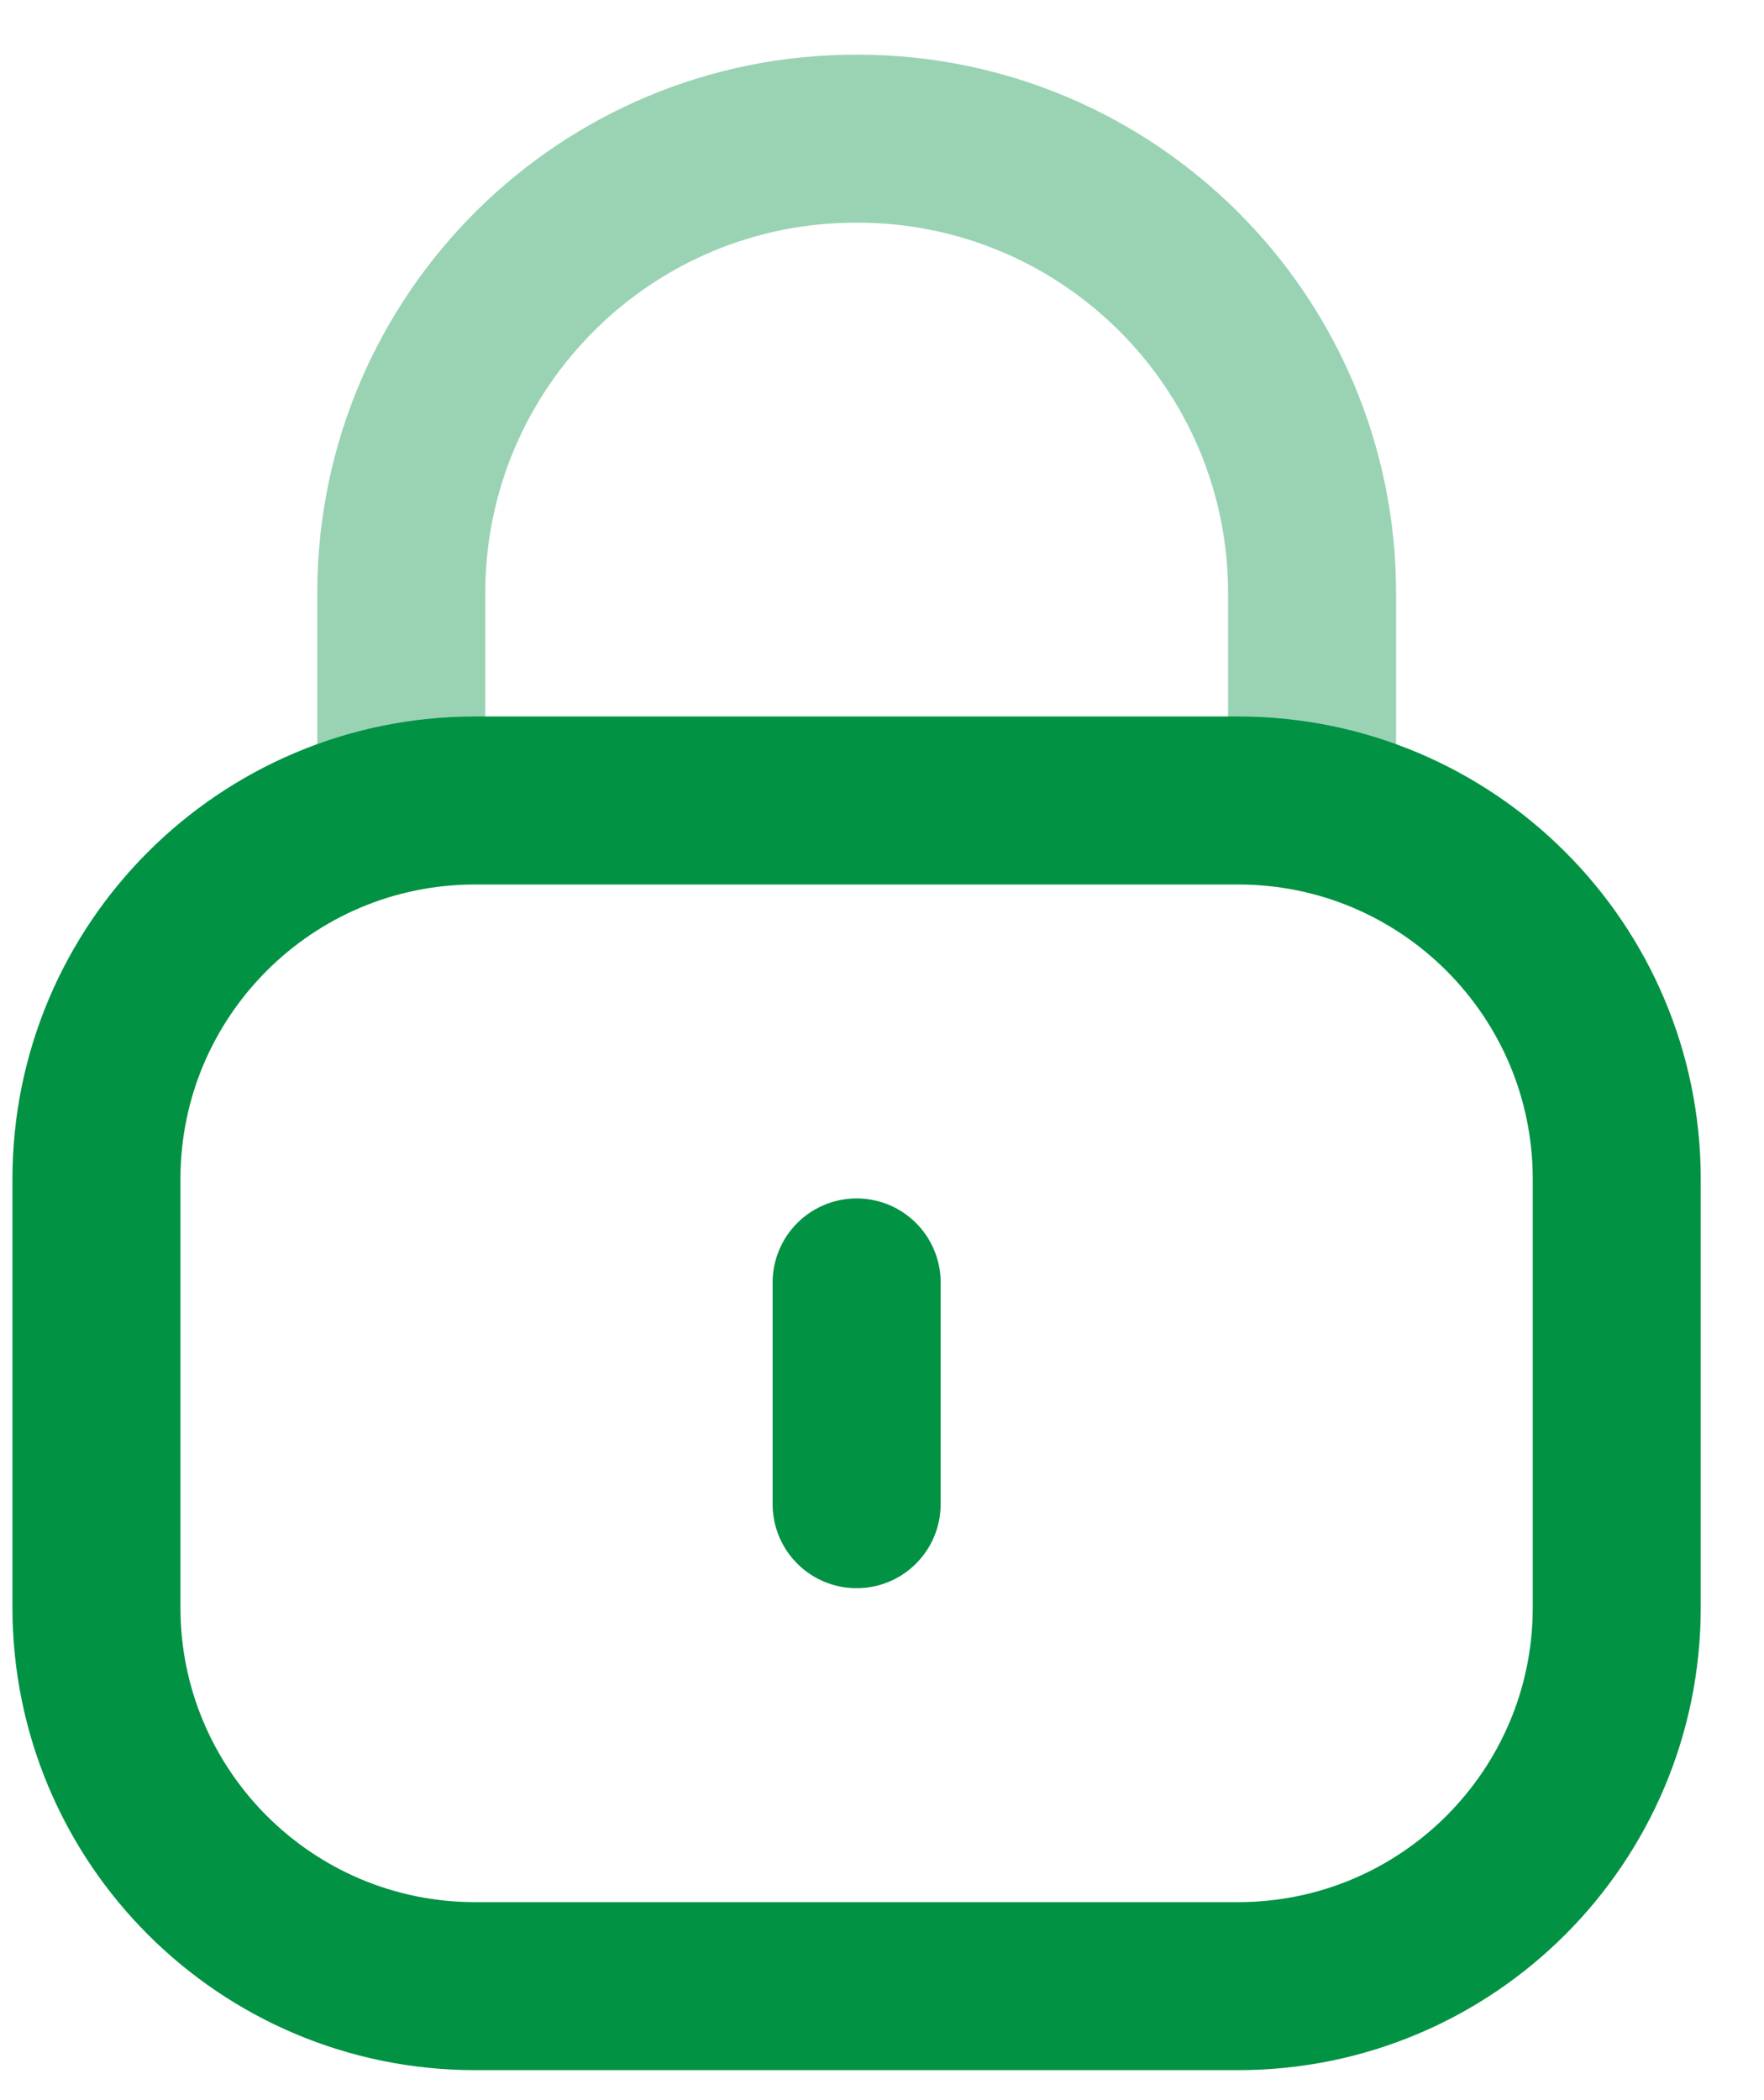 <svg width="21" height="25" viewBox="0 0 21 25" fill="none" xmlns="http://www.w3.org/2000/svg">
<path opacity="0.4" d="M15.62 9.613V7.061C15.62 4.074 13.197 1.651 10.21 1.651C7.223 1.638 4.79 4.049 4.777 7.037V7.061V9.613" stroke="#029244" stroke-width="2" stroke-linecap="round" stroke-linejoin="round"/>
<path fill-rule="evenodd" clip-rule="evenodd" d="M14.739 23.643H5.656C3.167 23.643 1.148 21.625 1.148 19.135V14.037C1.148 11.546 3.167 9.529 5.656 9.529H14.739C17.229 9.529 19.247 11.546 19.247 14.037V19.135C19.247 21.625 17.229 23.643 14.739 23.643Z" stroke="#029244" stroke-width="2" stroke-linecap="round" stroke-linejoin="round"/>
<path d="M10.198 15.266V17.906" stroke="#029244" stroke-width="2" stroke-linecap="round" stroke-linejoin="round"/>
</svg>
